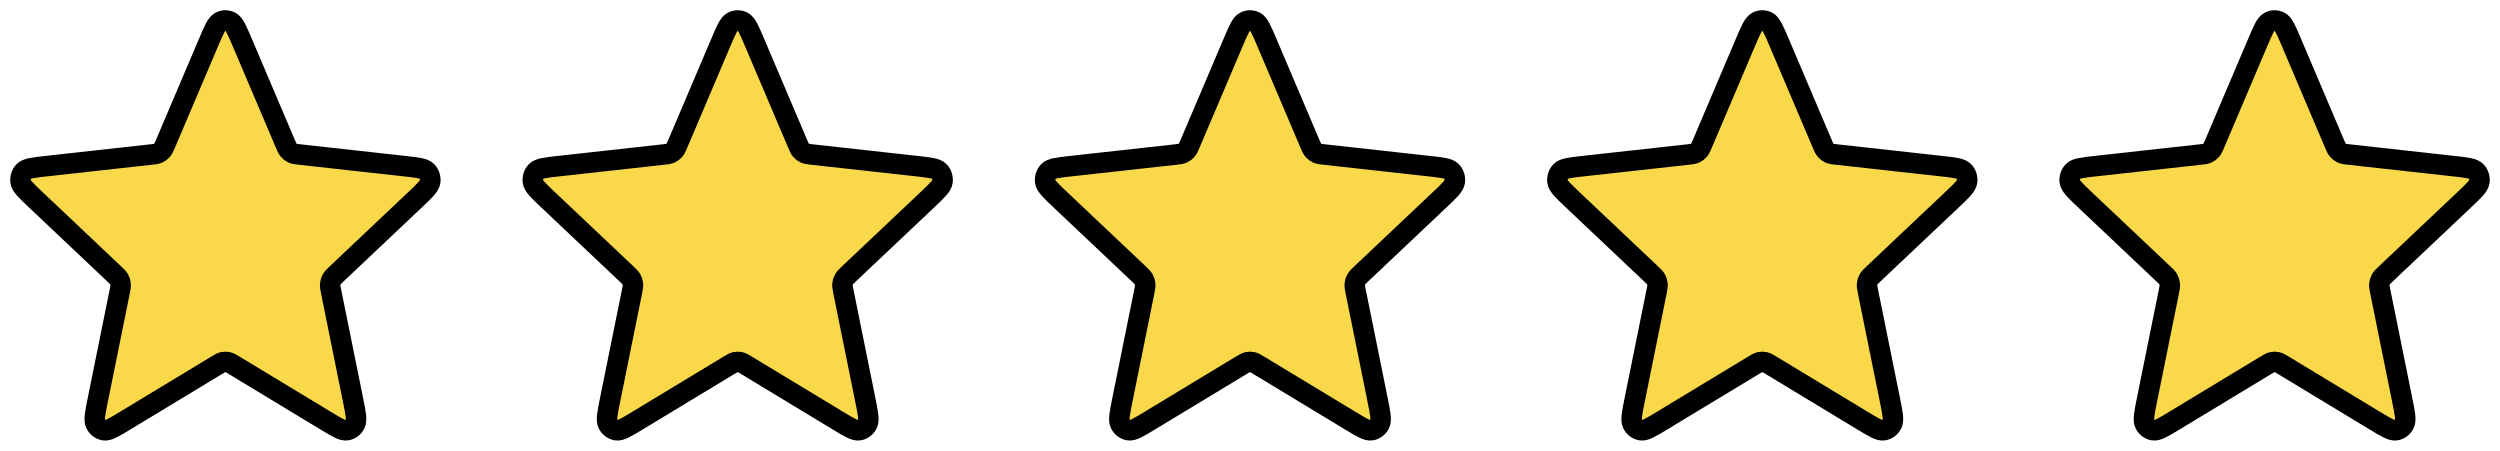 <svg width="122" height="22" viewBox="0 0 122 22" fill="none" xmlns="http://www.w3.org/2000/svg">
<path d="M10.174 2.08C10.435 1.465 10.566 1.157 10.749 1.062C10.907 0.979 11.093 0.979 11.251 1.062C11.434 1.157 11.565 1.465 11.826 2.08L13.912 6.986C13.989 7.168 14.028 7.259 14.088 7.329C14.141 7.391 14.206 7.44 14.278 7.474C14.36 7.512 14.454 7.523 14.643 7.543L19.737 8.107C20.377 8.178 20.696 8.213 20.839 8.366C20.962 8.498 21.02 8.684 20.994 8.867C20.964 9.078 20.726 9.304 20.248 9.755L16.443 13.351C16.302 13.485 16.231 13.551 16.186 13.633C16.147 13.705 16.122 13.784 16.114 13.867C16.104 13.96 16.124 14.058 16.163 14.253L17.226 19.507C17.36 20.167 17.426 20.496 17.332 20.686C17.25 20.85 17.1 20.964 16.925 20.995C16.725 21.031 16.446 20.863 15.889 20.526L11.452 17.842C11.287 17.742 11.205 17.693 11.117 17.673C11.04 17.656 10.96 17.656 10.883 17.673C10.795 17.693 10.713 17.742 10.548 17.842L6.111 20.526C5.554 20.863 5.275 21.031 5.075 20.995C4.9 20.964 4.75 20.85 4.668 20.686C4.574 20.496 4.64 20.167 4.774 19.507L5.837 14.253C5.876 14.058 5.896 13.96 5.886 13.867C5.878 13.784 5.853 13.705 5.814 13.633C5.769 13.551 5.699 13.485 5.557 13.351L1.752 9.755C1.275 9.304 1.036 9.078 1.006 8.867C0.98 8.684 1.038 8.498 1.161 8.366C1.304 8.213 1.623 8.178 2.263 8.107L7.357 7.543C7.546 7.523 7.64 7.512 7.722 7.474C7.795 7.44 7.859 7.391 7.912 7.329C7.972 7.259 8.011 7.168 8.088 6.986L10.174 2.08Z" fill="#F9D949" stroke="black" stroke-linecap="round" stroke-linejoin="round"/>
<path d="M35.174 2.08C35.435 1.465 35.566 1.157 35.749 1.062C35.907 0.979 36.093 0.979 36.251 1.062C36.434 1.157 36.565 1.465 36.826 2.08L38.912 6.986C38.989 7.168 39.028 7.259 39.088 7.329C39.141 7.391 39.206 7.44 39.278 7.474C39.36 7.512 39.454 7.523 39.643 7.543L44.737 8.107C45.377 8.178 45.696 8.213 45.839 8.366C45.962 8.498 46.02 8.684 45.994 8.867C45.964 9.078 45.725 9.304 45.248 9.755L41.443 13.351C41.301 13.485 41.231 13.551 41.186 13.633C41.147 13.705 41.122 13.784 41.114 13.867C41.104 13.96 41.124 14.058 41.163 14.253L42.226 19.507C42.36 20.167 42.426 20.496 42.332 20.686C42.25 20.85 42.1 20.964 41.925 20.995C41.725 21.031 41.446 20.863 40.889 20.526L36.452 17.842C36.287 17.742 36.205 17.693 36.117 17.673C36.04 17.656 35.96 17.656 35.883 17.673C35.795 17.693 35.713 17.742 35.548 17.842L31.111 20.526C30.554 20.863 30.275 21.031 30.075 20.995C29.901 20.964 29.75 20.85 29.668 20.686C29.574 20.496 29.64 20.167 29.774 19.507L30.837 14.253C30.876 14.058 30.896 13.96 30.887 13.867C30.878 13.784 30.854 13.705 30.814 13.633C30.769 13.551 30.699 13.485 30.557 13.351L26.752 9.755C26.275 9.304 26.036 9.078 26.006 8.867C25.98 8.684 26.038 8.498 26.161 8.366C26.304 8.213 26.623 8.178 27.263 8.107L32.357 7.543C32.546 7.523 32.641 7.512 32.722 7.474C32.794 7.44 32.859 7.391 32.912 7.329C32.972 7.259 33.011 7.168 33.088 6.986L35.174 2.08Z" fill="#F9D949" stroke="black" stroke-linecap="round" stroke-linejoin="round"/>
<path d="M60.174 2.08C60.435 1.465 60.566 1.157 60.749 1.062C60.907 0.979 61.093 0.979 61.251 1.062C61.434 1.157 61.565 1.465 61.826 2.08L63.912 6.986C63.989 7.168 64.028 7.259 64.088 7.329C64.141 7.391 64.206 7.44 64.278 7.474C64.36 7.512 64.454 7.523 64.643 7.543L69.737 8.107C70.377 8.178 70.696 8.213 70.839 8.366C70.962 8.498 71.02 8.684 70.994 8.867C70.964 9.078 70.725 9.304 70.248 9.755L66.443 13.351C66.302 13.485 66.231 13.551 66.186 13.633C66.147 13.705 66.122 13.784 66.114 13.867C66.104 13.96 66.124 14.058 66.163 14.253L67.226 19.507C67.36 20.167 67.426 20.496 67.332 20.686C67.25 20.85 67.1 20.964 66.925 20.995C66.725 21.031 66.446 20.863 65.889 20.526L61.452 17.842C61.287 17.742 61.205 17.693 61.117 17.673C61.04 17.656 60.96 17.656 60.883 17.673C60.795 17.693 60.713 17.742 60.548 17.842L56.111 20.526C55.554 20.863 55.275 21.031 55.075 20.995C54.901 20.964 54.75 20.85 54.668 20.686C54.574 20.496 54.641 20.167 54.774 19.507L55.837 14.253C55.876 14.058 55.896 13.96 55.886 13.867C55.878 13.784 55.853 13.705 55.814 13.633C55.769 13.551 55.699 13.485 55.557 13.351L51.752 9.755C51.275 9.304 51.036 9.078 51.006 8.867C50.98 8.684 51.038 8.498 51.161 8.366C51.304 8.213 51.623 8.178 52.263 8.107L57.357 7.543C57.546 7.523 57.641 7.512 57.722 7.474C57.794 7.44 57.859 7.391 57.912 7.329C57.972 7.259 58.011 7.168 58.088 6.986L60.174 2.08Z" fill="#F9D949" stroke="black" stroke-linecap="round" stroke-linejoin="round"/>
<path d="M85.174 2.08C85.436 1.465 85.566 1.157 85.749 1.062C85.907 0.979 86.093 0.979 86.251 1.062C86.434 1.157 86.565 1.465 86.826 2.08L88.912 6.986C88.989 7.168 89.028 7.259 89.088 7.329C89.141 7.391 89.206 7.44 89.278 7.474C89.36 7.512 89.454 7.523 89.643 7.543L94.737 8.107C95.377 8.178 95.696 8.213 95.839 8.366C95.962 8.498 96.02 8.684 95.994 8.867C95.964 9.078 95.725 9.304 95.248 9.755L91.443 13.351C91.302 13.485 91.231 13.551 91.186 13.633C91.147 13.705 91.122 13.784 91.114 13.867C91.104 13.96 91.124 14.058 91.163 14.253L92.226 19.507C92.36 20.167 92.426 20.496 92.332 20.686C92.25 20.85 92.1 20.964 91.925 20.995C91.725 21.031 91.446 20.863 90.889 20.526L86.452 17.842C86.287 17.742 86.205 17.693 86.118 17.673C86.04 17.656 85.96 17.656 85.882 17.673C85.795 17.693 85.713 17.742 85.548 17.842L81.111 20.526C80.554 20.863 80.275 21.031 80.075 20.995C79.9 20.964 79.75 20.85 79.668 20.686C79.574 20.496 79.641 20.167 79.774 19.507L80.837 14.253C80.876 14.058 80.896 13.96 80.886 13.867C80.878 13.784 80.853 13.705 80.814 13.633C80.769 13.551 80.699 13.485 80.557 13.351L76.752 9.755C76.275 9.304 76.036 9.078 76.006 8.867C75.98 8.684 76.038 8.498 76.161 8.366C76.304 8.213 76.624 8.178 77.263 8.107L82.357 7.543C82.546 7.523 82.641 7.512 82.722 7.474C82.794 7.44 82.859 7.391 82.912 7.329C82.972 7.259 83.011 7.168 83.088 6.986L85.174 2.08Z" fill="#F9D949" stroke="black" stroke-linecap="round" stroke-linejoin="round"/>
<path d="M110.174 2.08C110.435 1.465 110.566 1.157 110.749 1.062C110.907 0.979 111.093 0.979 111.251 1.062C111.434 1.157 111.565 1.465 111.826 2.08L113.912 6.986C113.989 7.168 114.028 7.259 114.088 7.329C114.141 7.391 114.206 7.44 114.278 7.474C114.36 7.512 114.454 7.523 114.643 7.543L119.737 8.107C120.377 8.178 120.696 8.213 120.839 8.366C120.962 8.498 121.02 8.684 120.994 8.867C120.964 9.078 120.725 9.304 120.248 9.755L116.443 13.351C116.302 13.485 116.231 13.551 116.186 13.633C116.147 13.705 116.122 13.784 116.114 13.867C116.104 13.96 116.124 14.058 116.163 14.253L117.226 19.507C117.36 20.167 117.426 20.496 117.332 20.686C117.25 20.85 117.1 20.964 116.925 20.995C116.725 21.031 116.446 20.863 115.889 20.526L111.452 17.842C111.287 17.742 111.205 17.693 111.118 17.673C111.04 17.656 110.96 17.656 110.883 17.673C110.795 17.693 110.713 17.742 110.548 17.842L106.111 20.526C105.554 20.863 105.275 21.031 105.075 20.995C104.9 20.964 104.75 20.85 104.668 20.686C104.574 20.496 104.64 20.167 104.774 19.507L105.837 14.253C105.876 14.058 105.896 13.96 105.886 13.867C105.878 13.784 105.853 13.705 105.814 13.633C105.769 13.551 105.699 13.485 105.557 13.351L101.752 9.755C101.275 9.304 101.036 9.078 101.006 8.867C100.98 8.684 101.038 8.498 101.161 8.366C101.304 8.213 101.623 8.178 102.263 8.107L107.357 7.543C107.546 7.523 107.64 7.512 107.722 7.474C107.795 7.44 107.859 7.391 107.912 7.329C107.972 7.259 108.011 7.168 108.088 6.986L110.174 2.08Z" fill="#F9D949" stroke="black" stroke-linecap="round" stroke-linejoin="round"/>
</svg>
